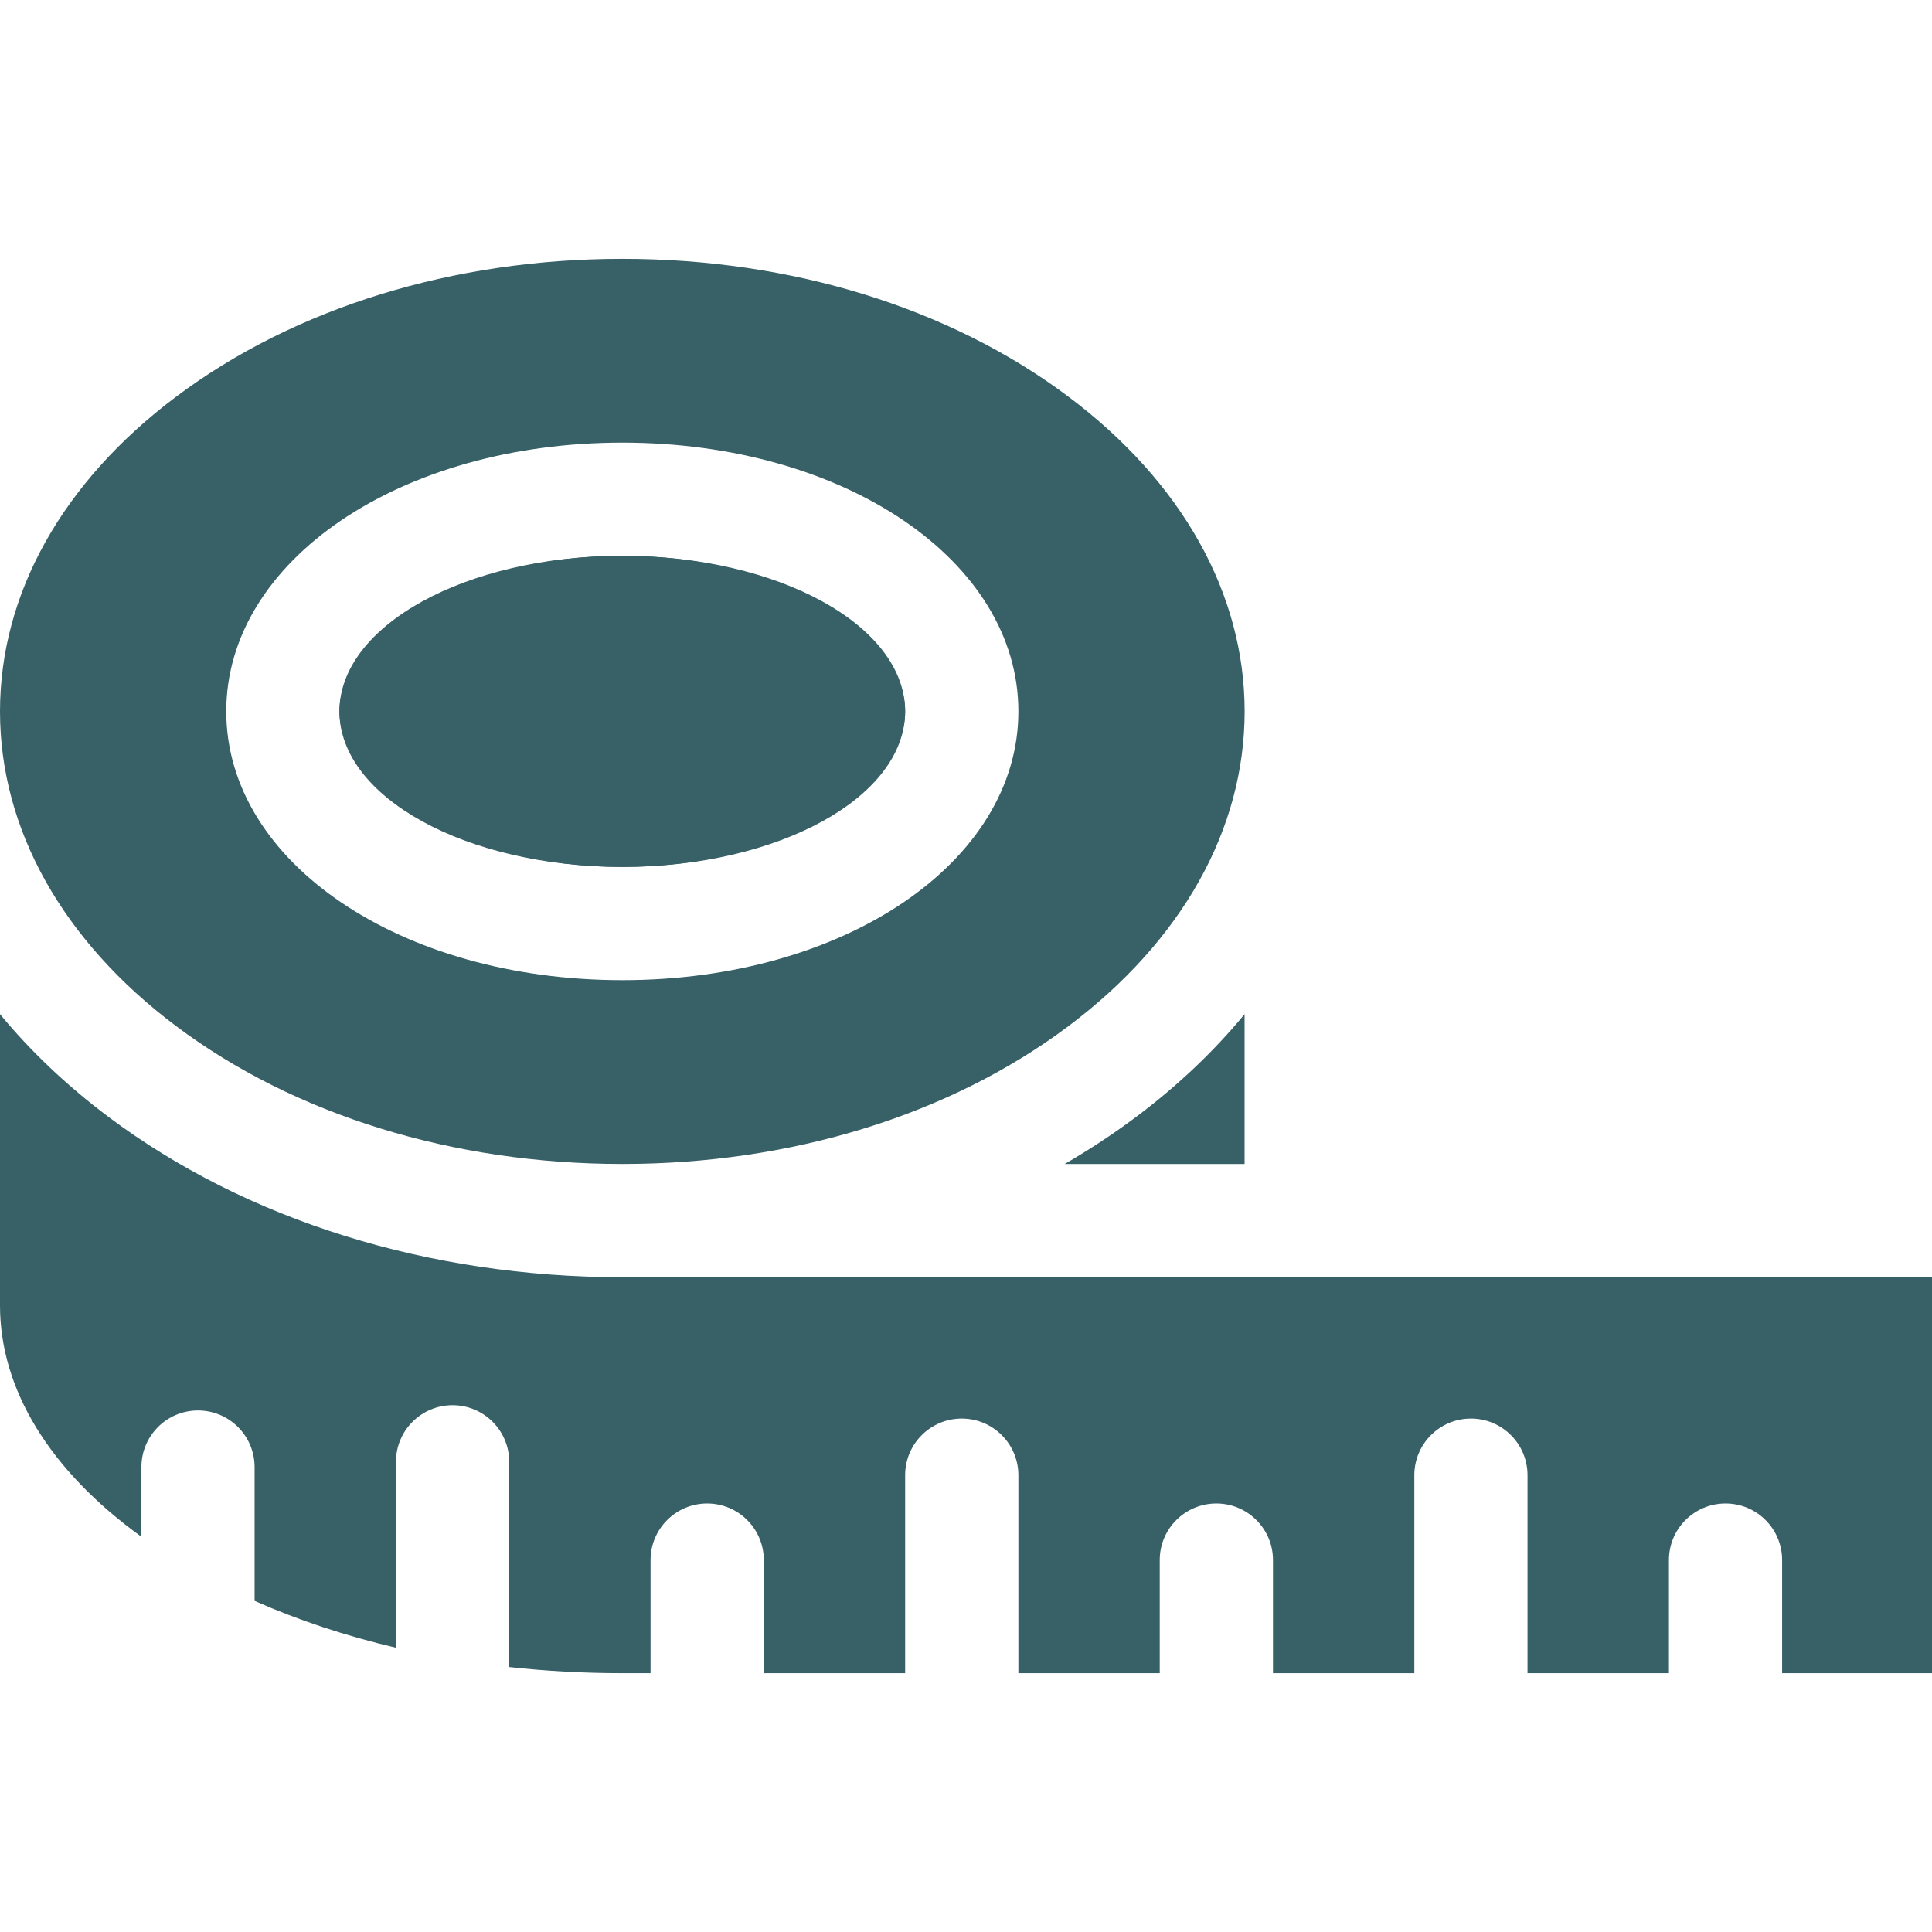 <svg width="36" height="36" viewBox="0 0 36 36" fill="none" xmlns="http://www.w3.org/2000/svg">
<path d="M3.283 19.121C5.491 20.777 8.443 21.689 11.596 21.689C14.748 21.689 17.7 20.777 19.908 19.121C22.025 17.533 23.192 15.45 23.192 13.256C23.192 11.062 22.025 8.979 19.908 7.391C17.7 5.735 14.748 4.823 11.596 4.823C8.443 4.823 5.491 5.735 3.283 7.391C1.166 8.979 0 11.062 0 13.256C0 15.45 1.166 17.533 3.283 19.121ZM11.596 8.248C15.734 8.248 18.976 10.448 18.976 13.256C18.976 16.064 15.734 18.264 11.596 18.264C7.457 18.264 4.216 16.064 4.216 13.256C4.216 10.448 7.457 8.248 11.596 8.248Z" fill="#376067"/>
<path d="M11.596 16.154C14.507 16.154 16.866 14.857 16.866 13.256C16.866 11.655 14.507 10.357 11.596 10.357C8.685 10.357 6.325 11.655 6.325 13.256C6.325 14.857 8.685 16.154 11.596 16.154Z" fill="#376067"/>
<path d="M19.839 21.689H23.191V18.897C22.625 19.584 21.951 20.226 21.174 20.809C20.75 21.126 20.304 21.42 19.839 21.689Z" fill="#376067"/>
<path d="M11.596 23.799C7.99 23.799 4.588 22.737 2.018 20.809C1.241 20.226 0.566 19.584 0 18.897V24.325C0 25.892 0.93 27.404 2.635 28.635V27.337C2.635 26.754 3.107 26.282 3.689 26.282C4.272 26.282 4.744 26.754 4.744 27.337V29.83C5.562 30.192 6.446 30.484 7.378 30.703V27.238C7.378 26.656 7.851 26.184 8.433 26.184C9.016 26.184 9.488 26.656 9.488 27.238V31.063C10.176 31.138 10.881 31.177 11.596 31.177H12.122V29.069C12.122 28.487 12.595 28.015 13.177 28.015C13.759 28.015 14.232 28.487 14.232 29.069V31.177H16.866V27.488C16.866 26.906 17.338 26.433 17.921 26.433C18.503 26.433 18.976 26.906 18.976 27.488V31.177H21.61V29.069C21.61 28.487 22.082 28.015 22.665 28.015C23.247 28.015 23.72 28.487 23.72 29.069V31.177H26.354V27.488C26.354 26.906 26.826 26.433 27.409 26.433C27.991 26.433 28.463 26.906 28.463 27.488V31.177H31.098V29.069C31.098 28.487 31.57 28.015 32.153 28.015C32.735 28.015 33.207 28.487 33.207 29.069V31.177H36V23.799H11.596Z" fill="#376067"/>
<path d="M11.596 10.357C14.702 10.357 16.866 11.885 16.866 13.256C16.866 14.627 14.702 16.154 11.596 16.154C8.49 16.154 6.325 14.627 6.325 13.256C6.325 11.885 8.49 10.357 11.596 10.357Z" fill="#376067"/>
</svg>
